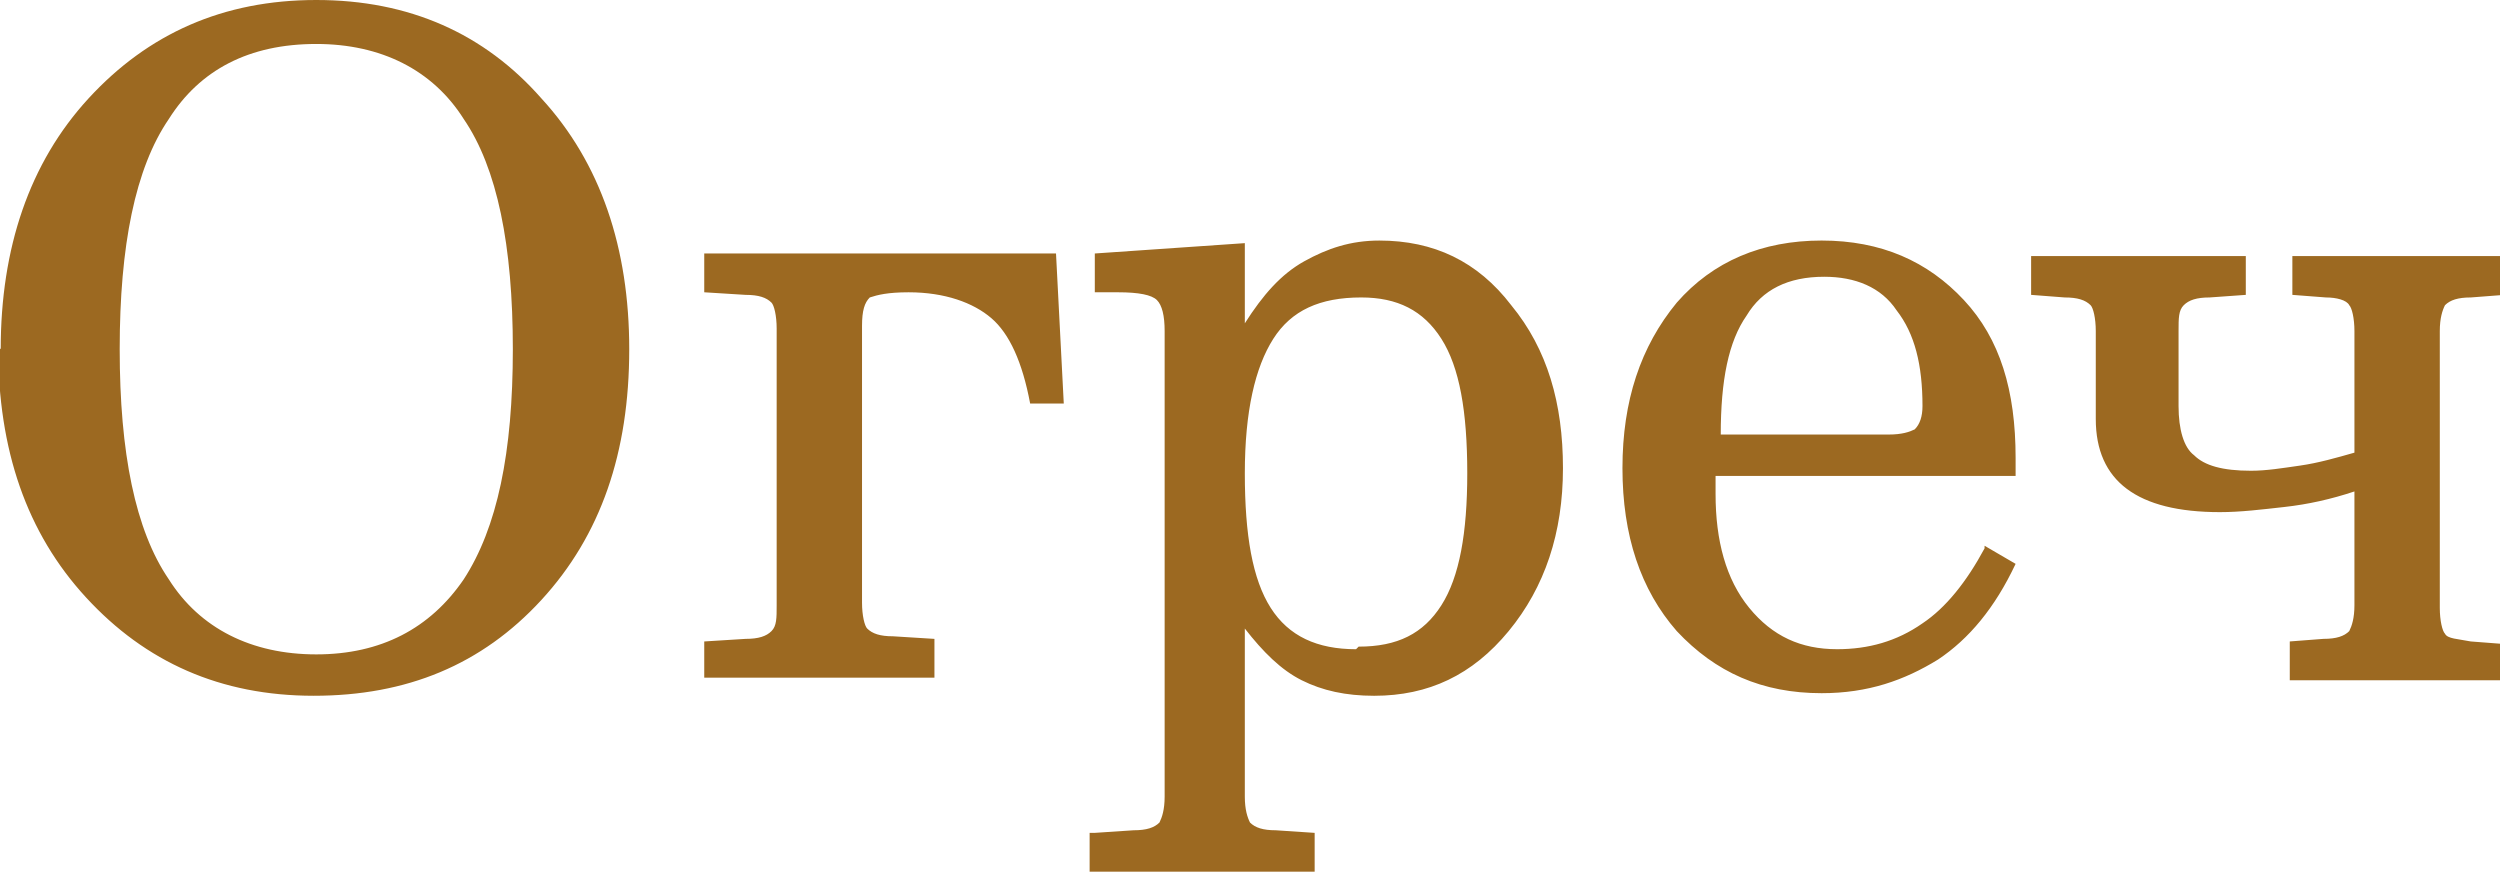 <?xml version="1.0" encoding="UTF-8"?>
<!DOCTYPE svg PUBLIC "-//W3C//DTD SVG 1.1//EN" "http://www.w3.org/Graphics/SVG/1.1/DTD/svg11.dtd">
<!-- Creator: CorelDRAW 2019 (64-Bit) -->
<svg xmlns="http://www.w3.org/2000/svg" xml:space="preserve" width="1.457cm" height="0.508cm" version="1.1" style="shape-rendering:geometricPrecision; text-rendering:geometricPrecision; image-rendering:optimizeQuality; fill-rule:evenodd; clip-rule:evenodd"
viewBox="0 0 0.966 0.337"
 xmlns:xlink="http://www.w3.org/1999/xlink"
 xmlns:xodm="http://www.corel.com/coreldraw/odm/2003">
 <defs>
  <style type="text/css">
   <![CDATA[
    .fil0 {fill:#9C6921;fill-rule:nonzero}
   ]]>
  </style>
 </defs>
 <g id="Слой_x0020_1">
  <path class="fil0" d="M0.046 0.135c0,0.04 0.006,0.07 0.019,0.089 0.012,0.019 0.032,0.029 0.057,0.029 0.025,0 0.044,-0.01 0.057,-0.029 0.013,-0.02 0.019,-0.049 0.019,-0.089 0,-0.04 -0.006,-0.07 -0.019,-0.089 -0.012,-0.019 -0.032,-0.029 -0.057,-0.029 -0.026,0 -0.045,0.01 -0.057,0.029 -0.013,0.019 -0.019,0.049 -0.019,0.089zm-0.046 0c0,-0.039 0.011,-0.072 0.034,-0.097 0.023,-0.025 0.052,-0.038 0.088,-0.038 0.036,0 0.065,0.013 0.087,0.038 0.023,0.025 0.034,0.058 0.034,0.097 0,0.04 -0.011,0.072 -0.034,0.097 -0.023,0.025 -0.052,0.037 -0.088,0.037 -0.036,0 -0.065,-0.013 -0.088,-0.038 -0.023,-0.025 -0.034,-0.057 -0.034,-0.097zm0.272 0.128l0 -0.015 0.016 -0.001c0.005,-0 0.008,-0.001 0.01,-0.003 0.002,-0.002 0.002,-0.005 0.002,-0.01l0 -0.107c0,-0.005 -0.001,-0.009 -0.002,-0.01 -0.002,-0.002 -0.005,-0.003 -0.01,-0.003l-0.016 -0.001 0 -0.015 0.136 0 0.003 0.058 -0.013 0c-0.003,-0.016 -0.008,-0.027 -0.015,-0.033 -0.007,-0.006 -0.018,-0.01 -0.032,-0.01 -0.008,0 -0.012,0.001 -0.015,0.002 -0.002,0.002 -0.003,0.005 -0.003,0.011l0 0.107c0,0.005 0.001,0.009 0.002,0.01 0.002,0.002 0.005,0.003 0.01,0.003l0.016 0.001 0 0.015 -0.089 0zm0.253 -0.013c0.015,0 0.025,-0.005 0.032,-0.016 0.007,-0.011 0.01,-0.028 0.01,-0.051 0,-0.024 -0.003,-0.041 -0.01,-0.052 -0.007,-0.011 -0.017,-0.016 -0.031,-0.016 -0.016,0 -0.027,0.005 -0.034,0.016 -0.007,0.011 -0.011,0.028 -0.011,0.052 0,0.024 0.003,0.041 0.01,0.052 0.007,0.011 0.018,0.016 0.033,0.016zm-0.102 0.072l0.015 -0.001c0.005,-0 0.008,-0.001 0.01,-0.003 0.001,-0.002 0.002,-0.005 0.002,-0.01l0 -0.18c0,-0.006 -0.001,-0.01 -0.003,-0.012 -0.002,-0.002 -0.007,-0.003 -0.015,-0.003l-0.004 0c0,0 -0,0 -0.001,0 -0.002,0 -0.003,0 -0.004,0l0 -0.015 0.058 -0.004 0 0.031c0.007,-0.011 0.014,-0.019 0.023,-0.024 0.009,-0.005 0.018,-0.008 0.029,-0.008 0.021,0 0.038,0.008 0.051,0.025 0.014,0.017 0.02,0.038 0.02,0.063 0,0.025 -0.007,0.046 -0.021,0.063 -0.014,0.017 -0.031,0.025 -0.052,0.025 -0.011,0 -0.02,-0.002 -0.028,-0.006 -0.008,-0.004 -0.015,-0.011 -0.022,-0.02l0 0.065c0,0.005 0.001,0.008 0.002,0.01 0.002,0.002 0.005,0.003 0.01,0.003l0.015 0.001 0 0.015 -0.087 0 0 -0.015zm0.307 -0.154c0.005,0 0.008,-0.001 0.01,-0.002 0.002,-0.002 0.003,-0.005 0.003,-0.009 0,-0.016 -0.003,-0.028 -0.01,-0.037 -0.006,-0.009 -0.016,-0.013 -0.028,-0.013 -0.014,0 -0.024,0.005 -0.03,0.015 -0.007,0.01 -0.01,0.025 -0.01,0.046l0.066 0zm0.037 0.043l0.012 0.007c-0.008,0.017 -0.018,0.029 -0.03,0.037 -0.013,0.008 -0.027,0.013 -0.045,0.013 -0.023,0 -0.041,-0.008 -0.056,-0.024 -0.014,-0.016 -0.021,-0.037 -0.021,-0.063 0,-0.026 0.007,-0.047 0.021,-0.064 0.014,-0.016 0.033,-0.024 0.056,-0.024 0.023,0 0.041,0.008 0.055,0.023 0.014,0.015 0.02,0.035 0.02,0.061 0,0.001 -0,0.002 -0,0.003 -0,0.002 -0,0.003 -0,0.004l-0.116 0c0,0.001 -0,0.002 -0,0.004 -0,0.001 -0,0.003 -0,0.003 0,0.018 0.004,0.033 0.013,0.044 0.009,0.011 0.02,0.016 0.034,0.016 0.012,0 0.023,-0.003 0.033,-0.01 0.009,-0.006 0.017,-0.016 0.024,-0.029zm0.2 0.037l0 0.015 -0.082 0 0 -0.015 0.013 -0.001c0.005,-0 0.008,-0.001 0.01,-0.003 0.001,-0.002 0.002,-0.005 0.002,-0.01l0 -0.044c-0.009,0.003 -0.018,0.005 -0.027,0.006 -0.009,0.001 -0.017,0.002 -0.025,0.002 -0.016,0 -0.028,-0.003 -0.036,-0.009 -0.008,-0.006 -0.012,-0.015 -0.012,-0.027l0 -0.034c0,-0.005 -0.001,-0.009 -0.002,-0.01 -0.002,-0.002 -0.005,-0.003 -0.01,-0.003l-0.013 -0.001 0 -0.015 0.083 0 0 0.015 -0.014 0.001c-0.005,0 -0.008,0.001 -0.01,0.003 -0.002,0.002 -0.002,0.005 -0.002,0.01l0 0.029c0,0.009 0.002,0.016 0.006,0.019 0.004,0.004 0.011,0.006 0.022,0.006 0.006,0 0.012,-0.001 0.019,-0.002 0.007,-0.001 0.014,-0.003 0.021,-0.005l0 -0.047c0,-0.005 -0.001,-0.009 -0.002,-0.01 -0.001,-0.002 -0.005,-0.003 -0.009,-0.003l-0.013 -0.001 0 -0.015 0.082 0 0 0.015 -0.013 0.001c-0.005,0 -0.008,0.001 -0.01,0.003 -0.001,0.002 -0.002,0.005 -0.002,0.01l0 0.107c0,0.005 0.001,0.009 0.002,0.01 0.001,0.002 0.005,0.002 0.01,0.003l0.013 0.001z"/>
 </g>
</svg>
